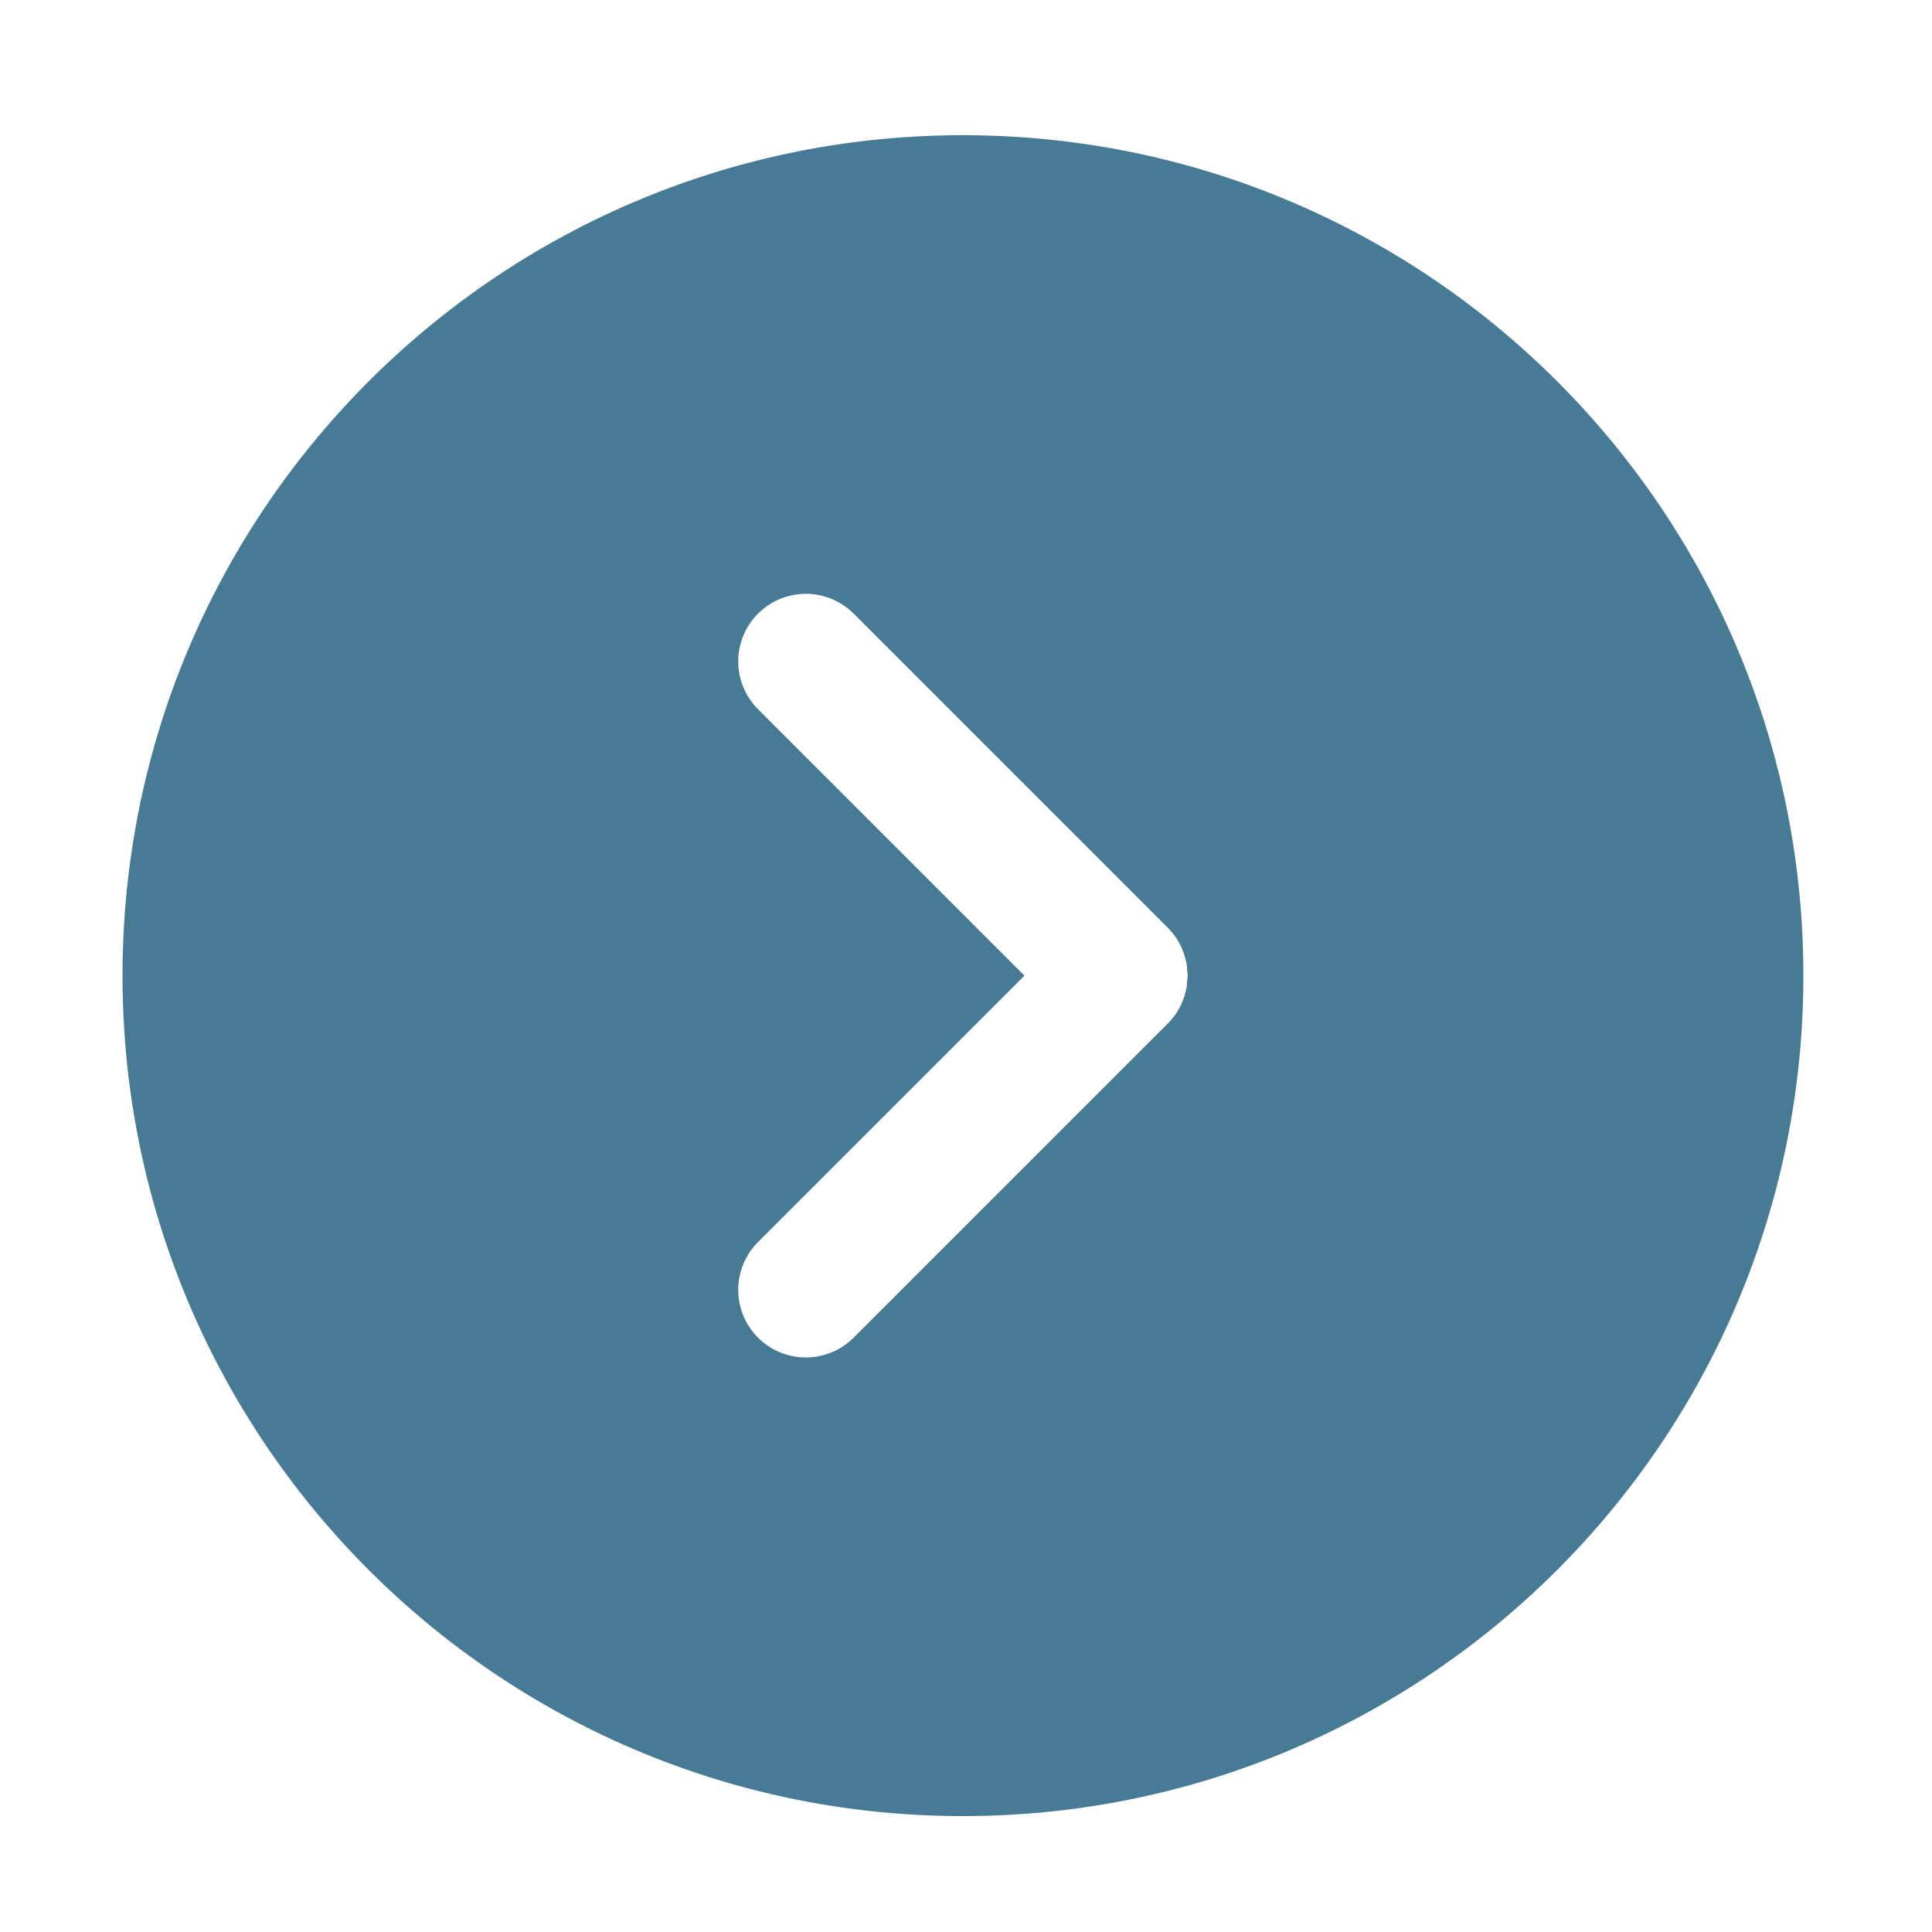 <svg t="1726069602149" class="icon" viewBox="0 0 1024 1024" version="1.1" xmlns="http://www.w3.org/2000/svg" p-id="4510" width="24" height="24"><path d="M510.382 71.67c-246.006 0-445.44 199.444-445.44 445.45 0 245.996 199.434 445.44 445.44 445.44s445.44-199.444 445.44-445.44c0-246.006-199.434-445.45-445.44-445.45z m118.856 447.98c-0.102 1.444-0.143 2.877-0.399 4.301-0.041 0.215-0.164 0.44-0.205 0.655a35.645 35.645 0 0 1-9.636 17.838L452.454 708.987a35.83 35.83 0 1 1-50.678-50.678l141.21-141.199-141.21-141.199a35.83 35.83 0 1 1 50.678-50.678l166.543 166.523c1.741 1.761 3.277 3.635 4.577 5.622 2.376 3.604 3.942 7.557 4.884 11.602 0.102 0.44 0.276 0.86 0.379 1.28 0.256 1.403 0.297 2.816 0.399 4.219 0.061 0.881 0.256 1.761 0.256 2.642 0.01 0.829-0.195 1.669-0.256 2.529z" fill="#477a95" p-id="4511"></path></svg>